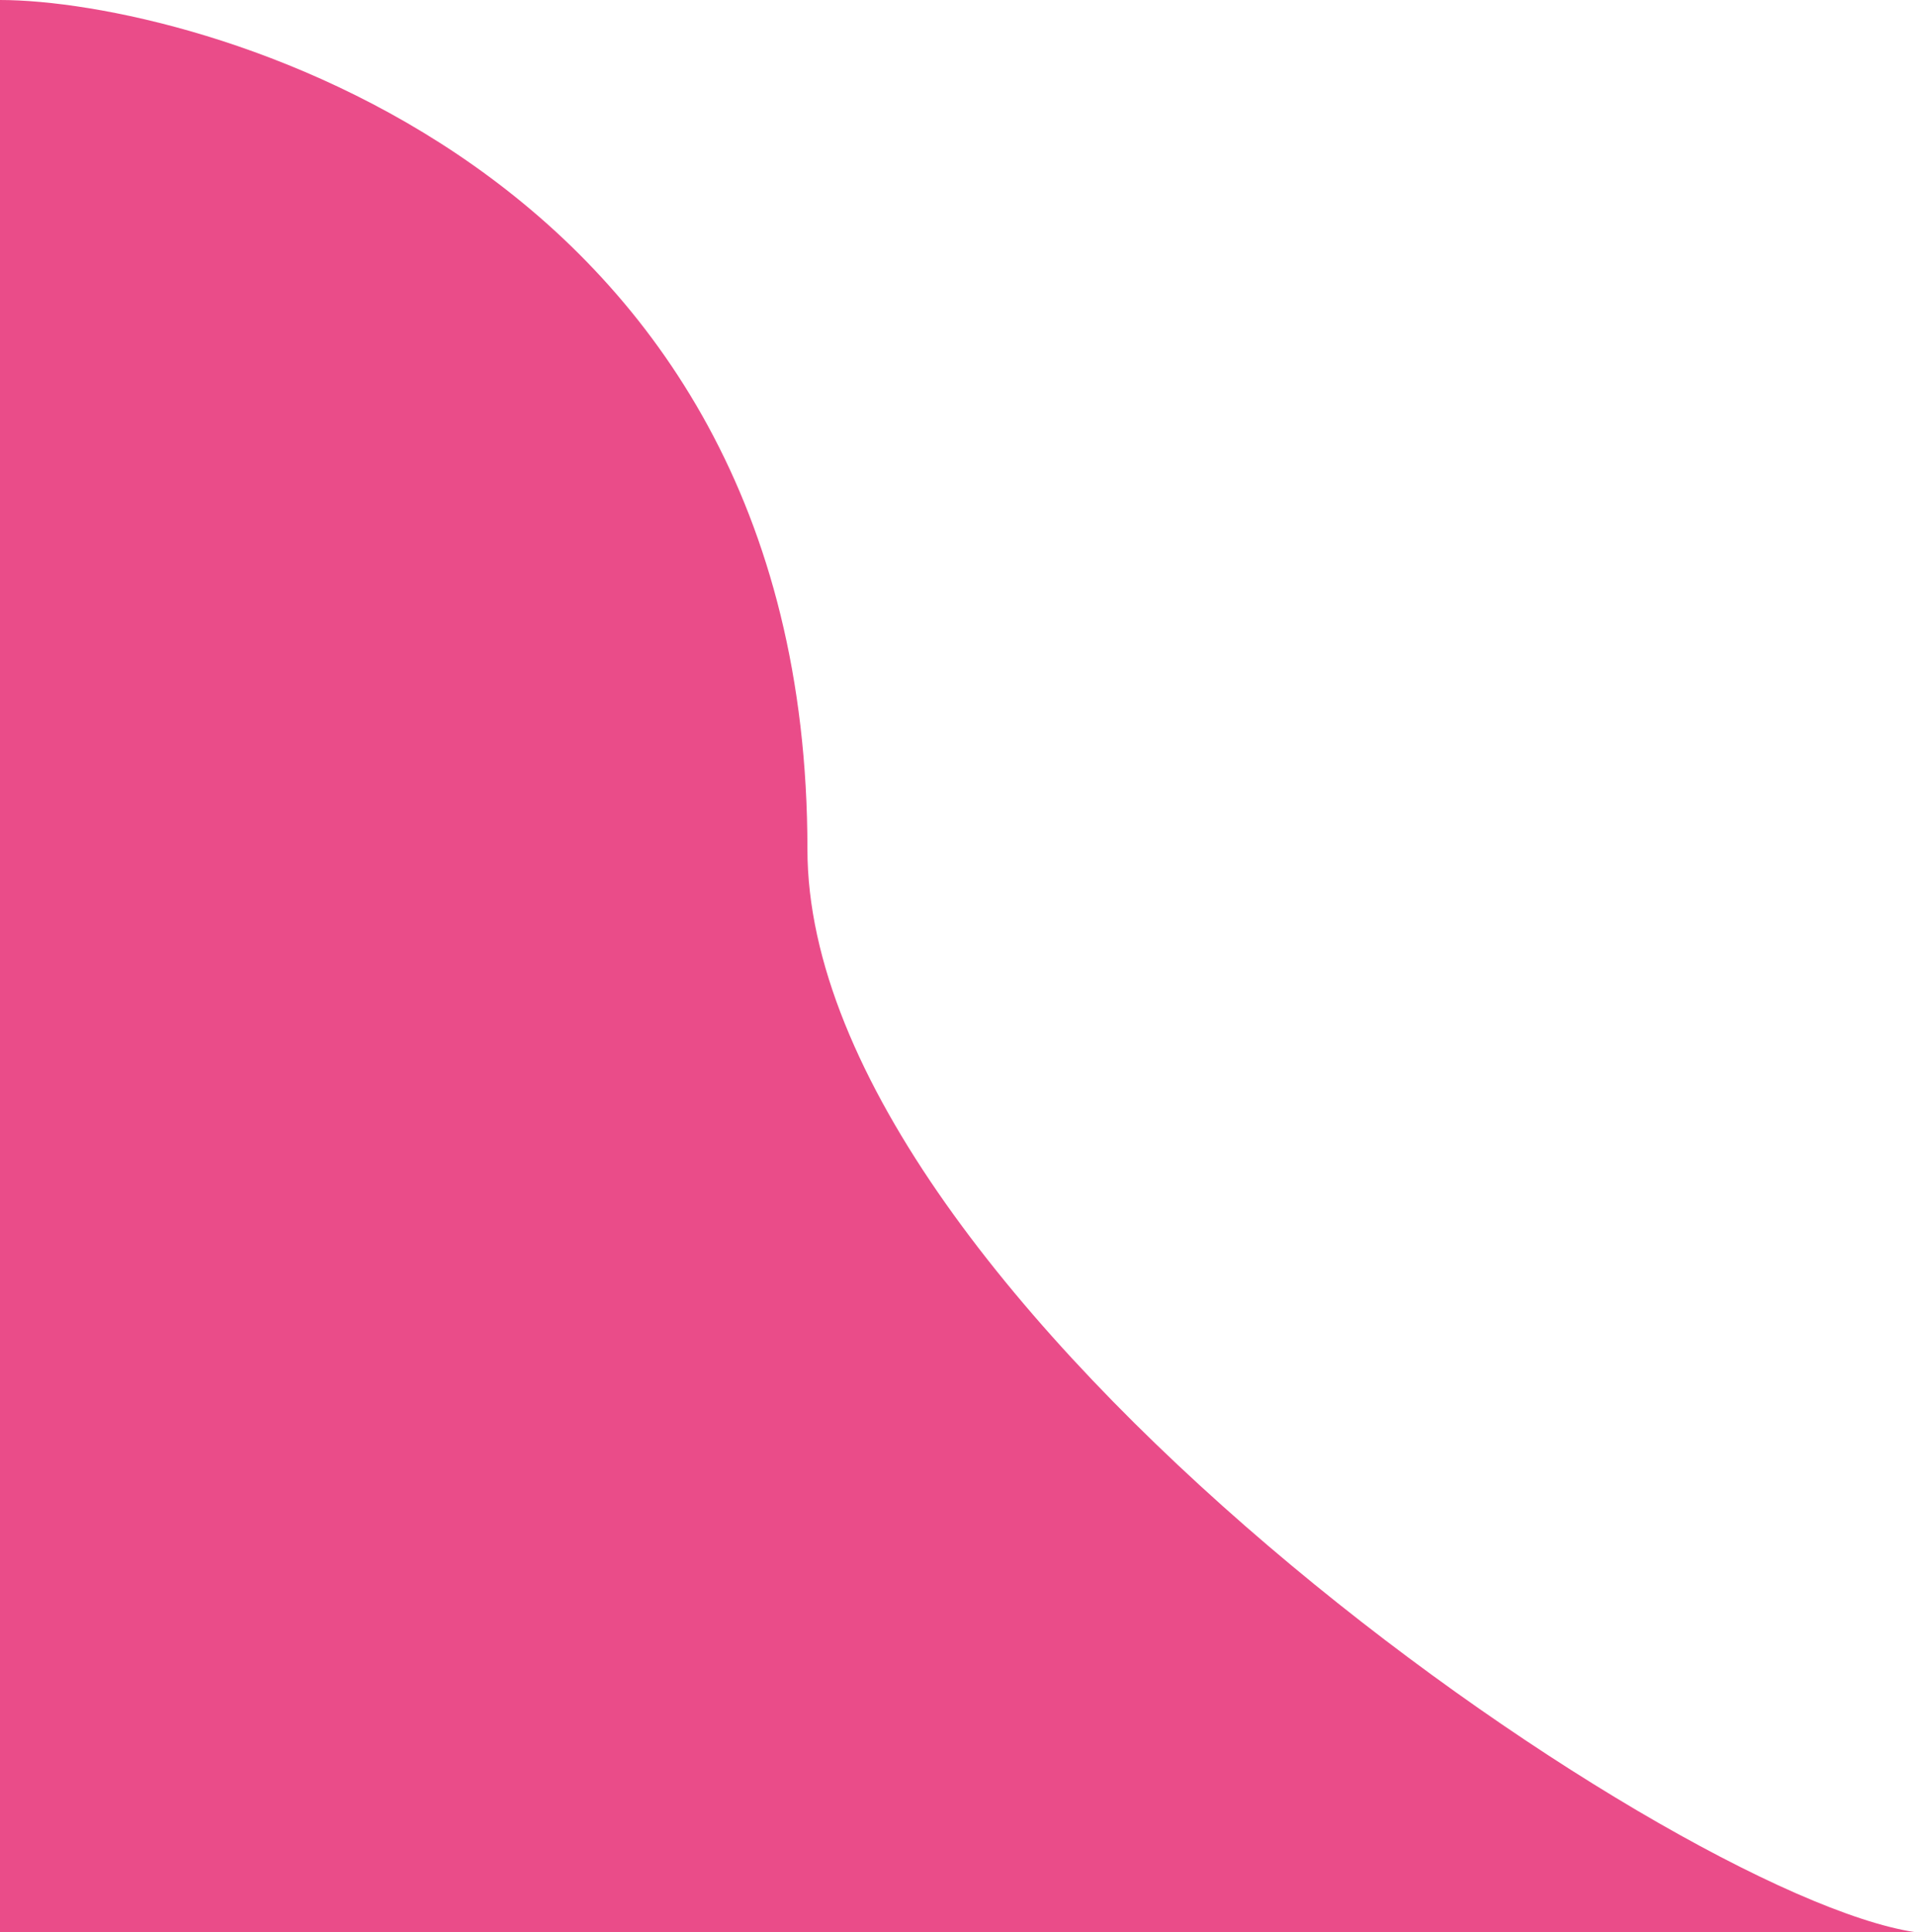 <svg width="676" height="682" viewBox="0 0 676 682" fill="none" xmlns="http://www.w3.org/2000/svg">
<g clip-path="url(#clip0)">
<path d="M285.023 299.718C285.023 56.516 66.723 -5.8332e-06 0 0L2.94585e-09 682H623H676C588.247 668.721 285.023 458.916 285.023 299.718Z" fill="#EA4C89"/>
</g>
<defs>
<clipPath id="clip0">
<rect width="676" height="682" fill="white"/>
</clipPath>
</defs>
</svg>
